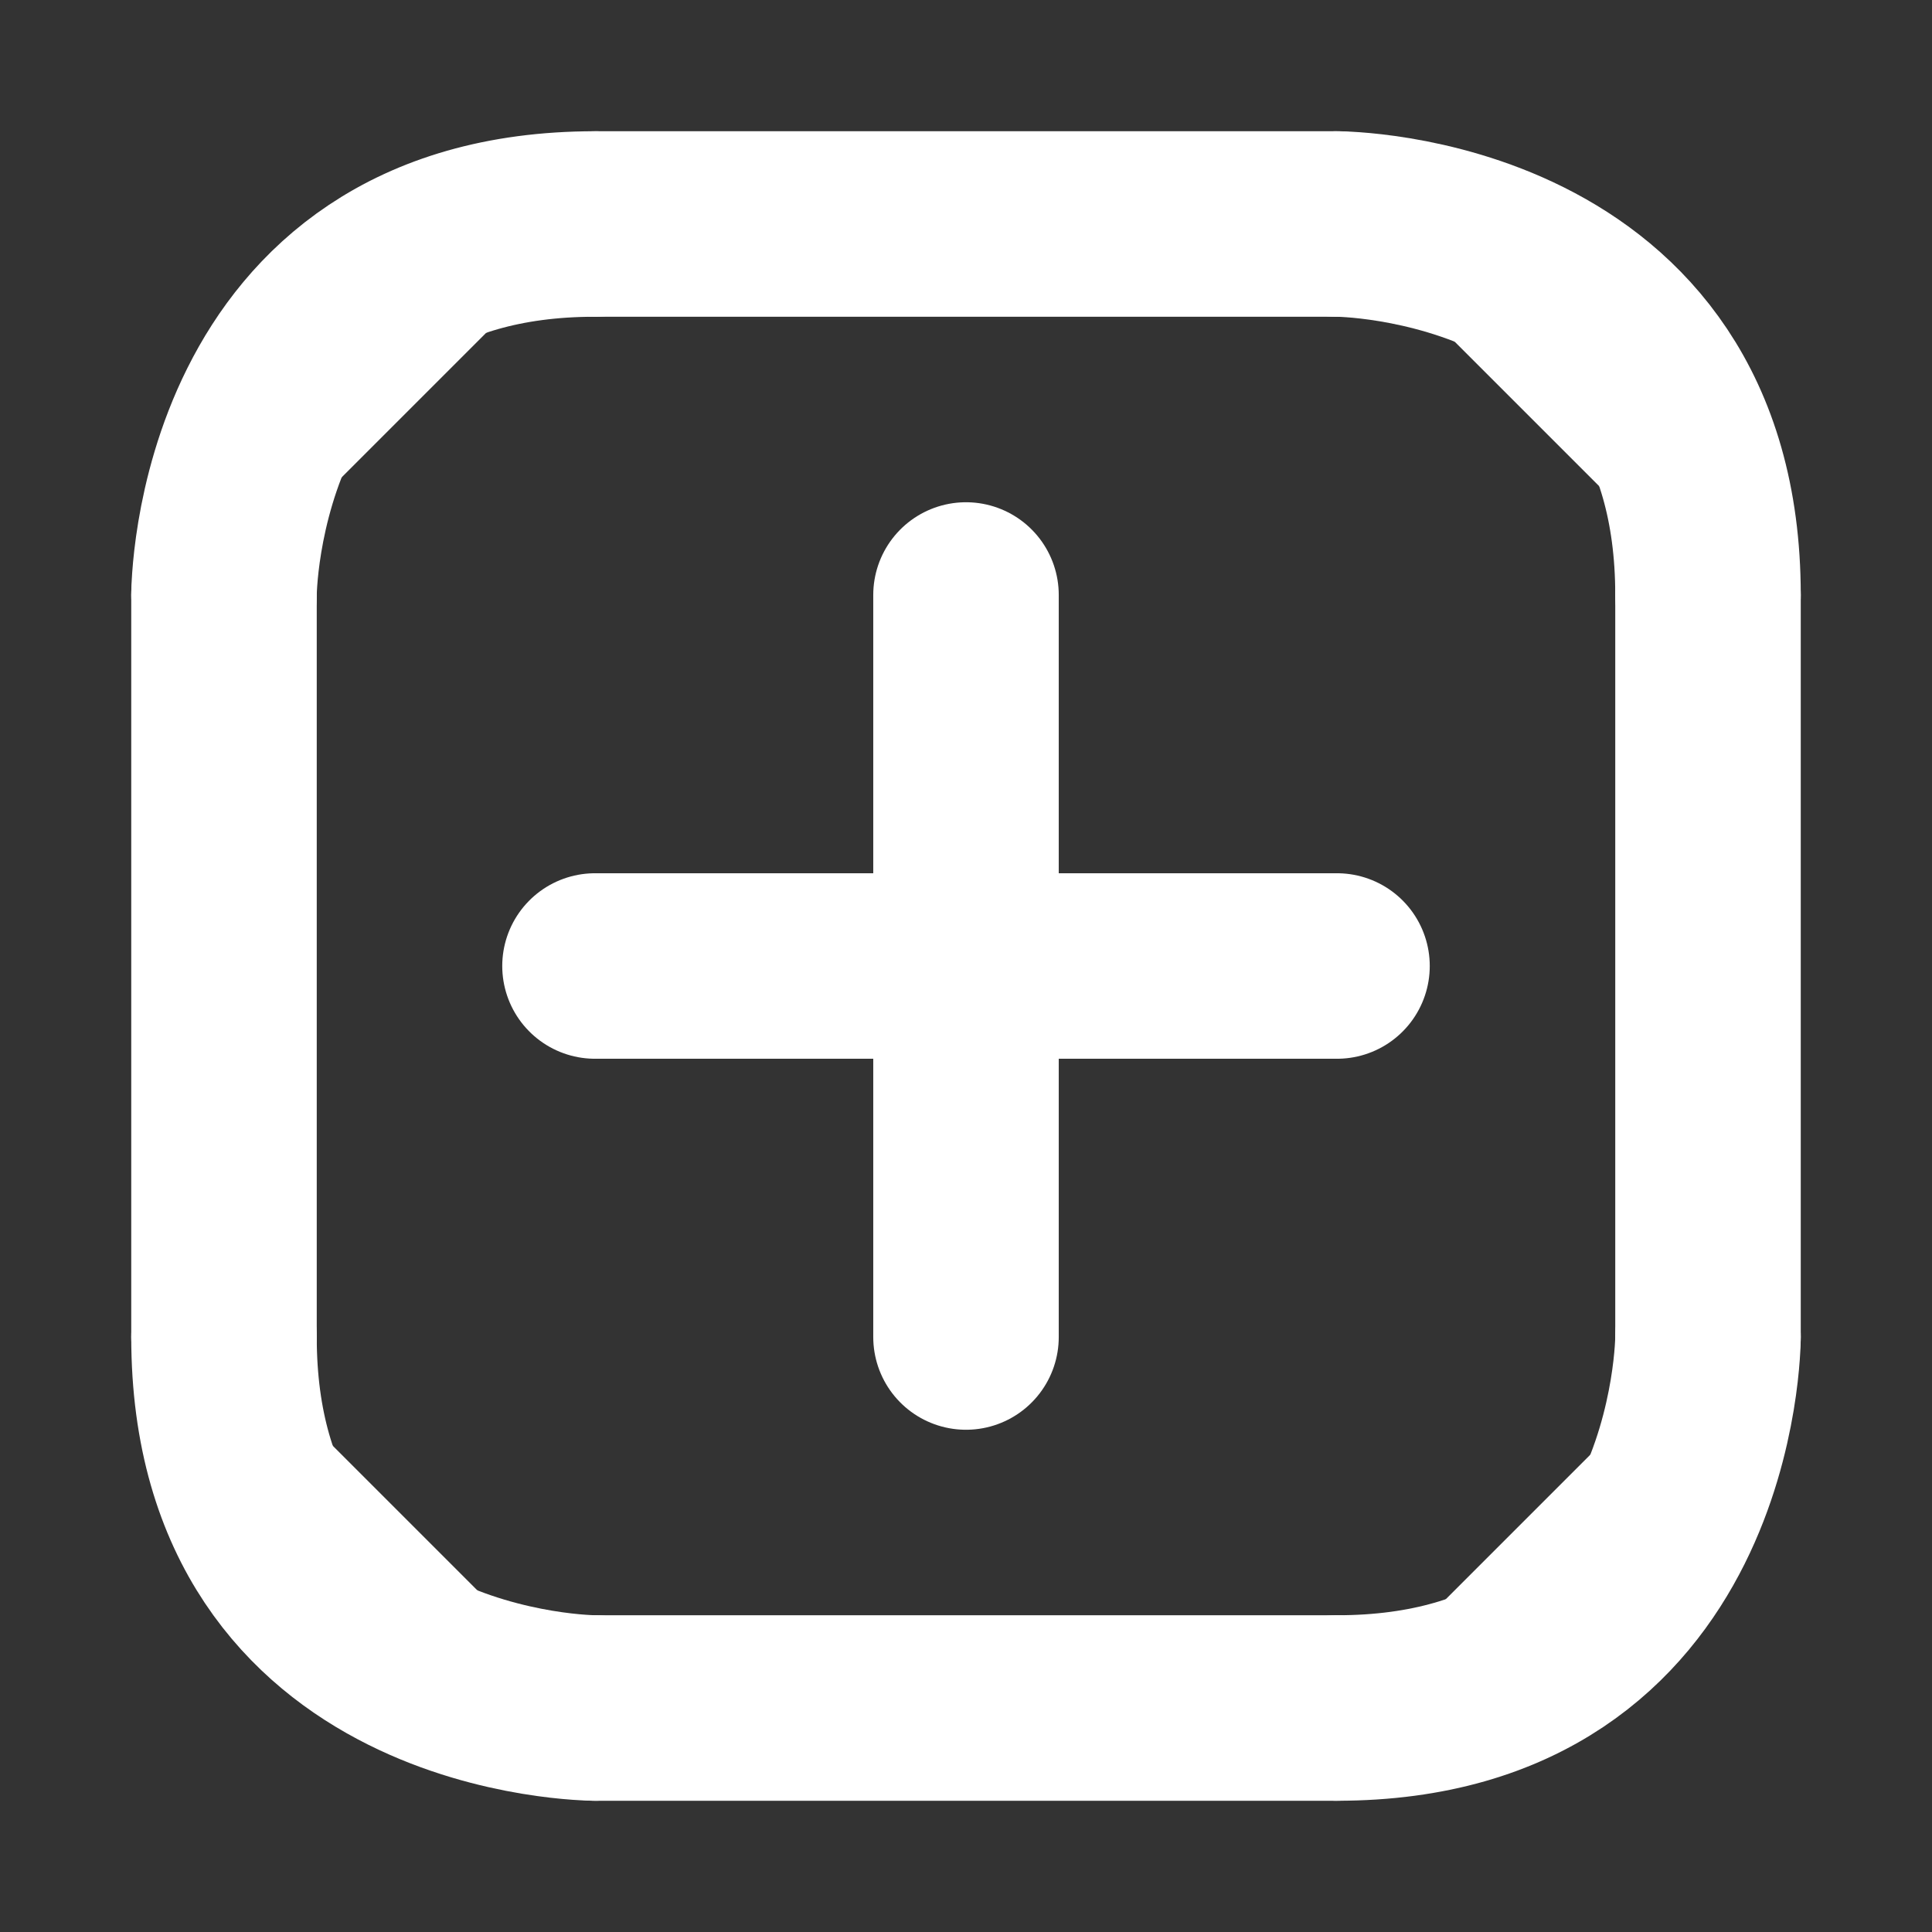 <svg xmlns="http://www.w3.org/2000/svg" xmlns:xlink="http://www.w3.org/1999/xlink" version="1.2" viewBox="75.85 75.85 208.3 208.3">
<rect x="75.85" y="75.85" width="208.3" height="208.3" fill="#333333" stroke="none"/>
<g id="surface170601">
<path style="fill:none;stroke-width:20;stroke-linecap:round;stroke-linejoin:round;stroke:rgb(100%,100%,100%);stroke-opacity:1;stroke-miterlimit:10;" d="M 140 100 L 220 100 "/>
<path style=" stroke:none;fill-rule:evenodd;fill:rgb(100%,100%,100%);fill-opacity:1;" d="M 220 100 C 220 100 260 100 260 140 Z M 220 100 "/>
<path style="fill:none;stroke-width:20;stroke-linecap:round;stroke-linejoin:round;stroke:rgb(100%,100%,100%);stroke-opacity:1;stroke-miterlimit:10;" d="M 220 100 C 220 100 260 100 260 140 "/>
<path style="fill:none;stroke-width:20;stroke-linecap:round;stroke-linejoin:round;stroke:rgb(100%,100%,100%);stroke-opacity:1;stroke-miterlimit:10;" d="M 260 140 L 260 220 "/>
<path style=" stroke:none;fill-rule:evenodd;fill:rgb(100%,100%,100%);fill-opacity:1;" d="M 260 220 C 260 220 260 260 220 260 Z M 260 220 "/>
<path style="fill:none;stroke-width:20;stroke-linecap:round;stroke-linejoin:round;stroke:rgb(100%,100%,100%);stroke-opacity:1;stroke-miterlimit:10;" d="M 260 220 C 260 220 260 260 220 260 "/>
<path style="fill:none;stroke-width:20;stroke-linecap:round;stroke-linejoin:round;stroke:rgb(100%,100%,100%);stroke-opacity:1;stroke-miterlimit:10;" d="M 220 260 L 140 260 "/>
<path style=" stroke:none;fill-rule:evenodd;fill:rgb(100%,100%,100%);fill-opacity:1;" d="M 140 260 C 140 260 100 260 100 220 Z M 140 260 "/>
<path style="fill:none;stroke-width:20;stroke-linecap:round;stroke-linejoin:round;stroke:rgb(100%,100%,100%);stroke-opacity:1;stroke-miterlimit:10;" d="M 140 260 C 140 260 100 260 100 220 "/>
<path style="fill:none;stroke-width:20;stroke-linecap:round;stroke-linejoin:round;stroke:rgb(100%,100%,100%);stroke-opacity:1;stroke-miterlimit:10;" d="M 100 220 L 100 140 "/>
<path style=" stroke:none;fill-rule:evenodd;fill:rgb(100%,100%,100%);fill-opacity:1;" d="M 100 140 C 100 140 100 100 140 100 Z M 100 140 "/>
<path style="fill:none;stroke-width:20;stroke-linecap:round;stroke-linejoin:round;stroke:rgb(100%,100%,100%);stroke-opacity:1;stroke-miterlimit:10;" d="M 100 140 C 100 140 100 100 140 100 "/>
<path style="fill:none;stroke-width:20;stroke-linecap:round;stroke-linejoin:round;stroke:rgb(100%,100%,100%);stroke-opacity:1;stroke-miterlimit:10;" d="M 140 180 L 220 180 "/>
<path style="fill:none;stroke-width:20;stroke-linecap:round;stroke-linejoin:round;stroke:rgb(100%,100%,100%);stroke-opacity:1;stroke-miterlimit:10;" d="M 180 140 L 180 220 "/>
</g>
</svg>